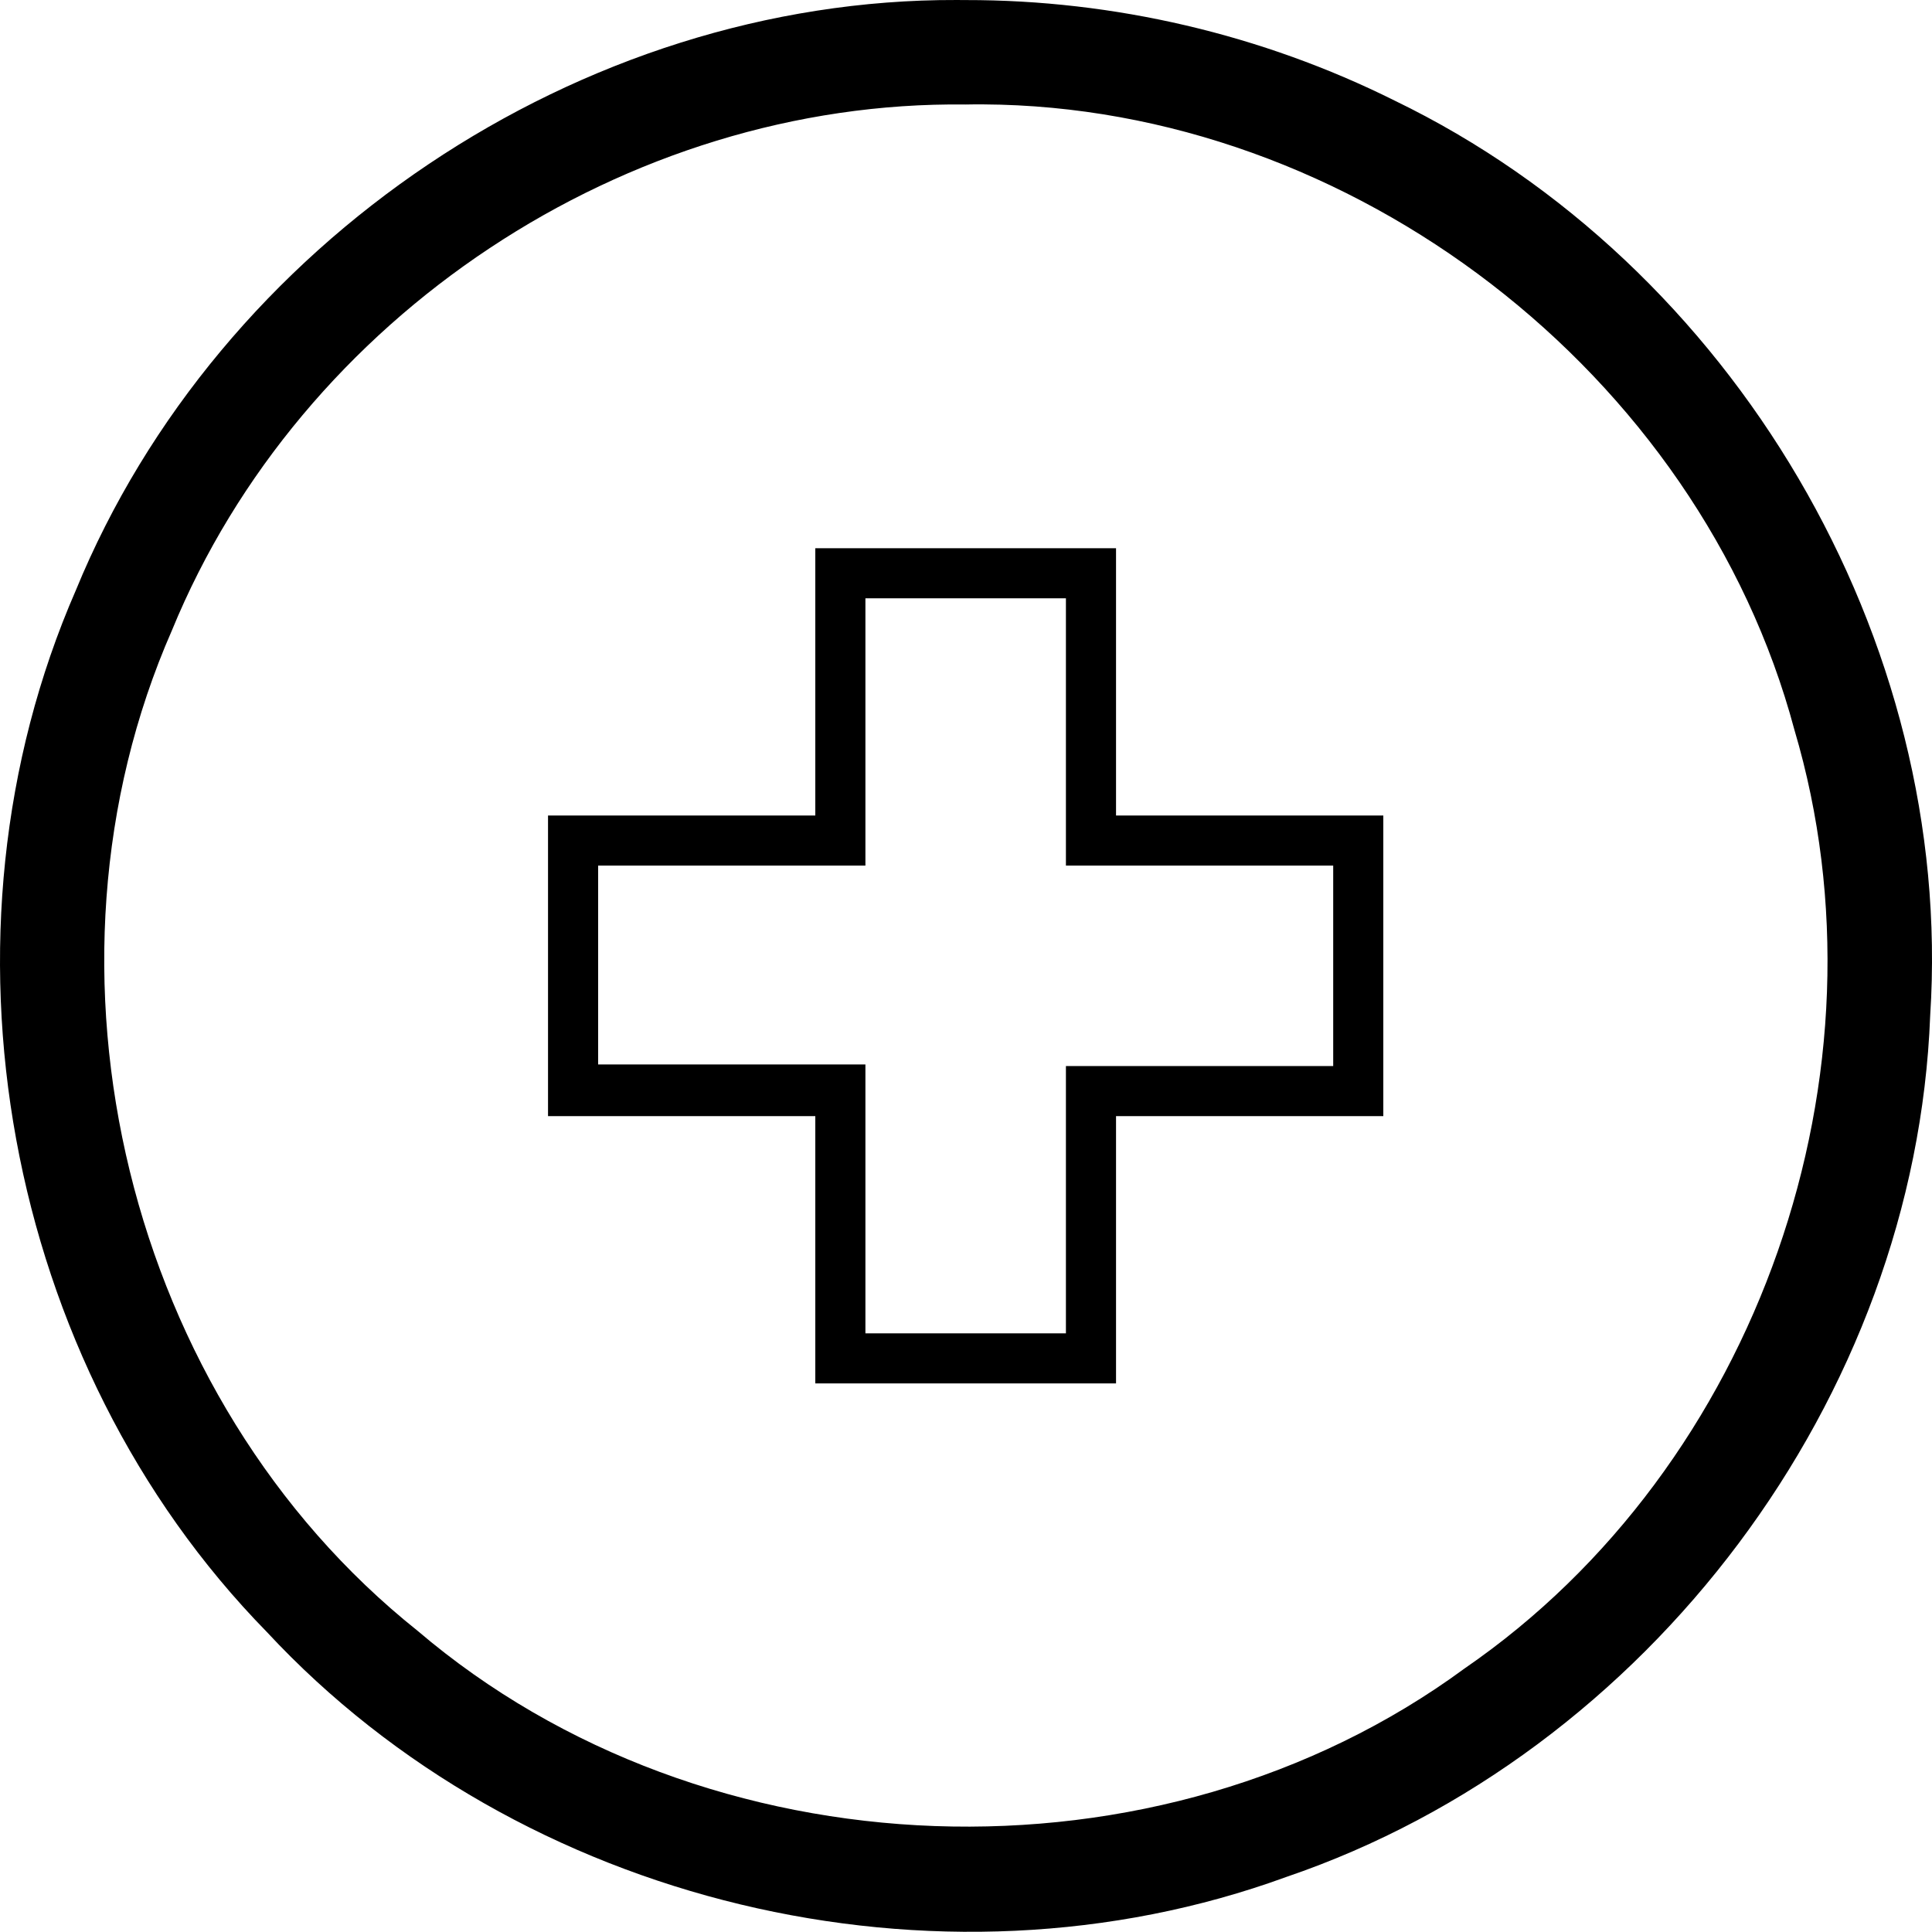 <svg xmlns="http://www.w3.org/2000/svg" width="32" height="32" viewBox="0 0 32 32">
  <path d="M15.847,7.88404177e-05 C9.61,-0.021 3.624,4.01 1.257,9.775 C-1.235,15.485 0.06,22.577 4.419,27.03 C8.612,31.543 15.52,33.2 21.306,31.088 C27.302,29.046 31.729,23.157 31.97,16.82 C32.373,10.592 28.709,4.379 23.099,1.666 C20.902,0.57 18.449,-0.002 15.995,0.001 C15.945,0.001 15.896,7.88404177e-05 15.847,7.88404177e-05 Z M16.286,1.729 C22.391,1.762 28.142,6.179 29.721,12.088 C31.399,17.741 29.129,24.286 24.258,27.635 C19.198,31.354 11.694,31.085 6.915,27.01 C2.101,23.171 0.377,16.07 2.848,10.44 C4.982,5.239 10.37,1.661 15.995,1.731 C16.092,1.729 16.189,1.728 16.286,1.729 Z M13.504,9.08 L13.504,13.507 L9.077,13.507 L9.077,18.487 L13.504,18.487 L13.504,22.914 L18.485,22.914 L18.485,18.487 L22.912,18.487 L22.912,13.507 L18.485,13.507 L18.485,9.08 L13.504,9.08 Z M14.334,9.91 L17.655,9.91 L17.655,14.337 L22.082,14.337 L22.082,17.657 L17.655,17.657 L17.655,22.084 L14.334,22.084 L14.334,17.631 L9.907,17.631 L9.907,14.337 L14.334,14.337 L14.334,9.91 Z"/>
</svg>
